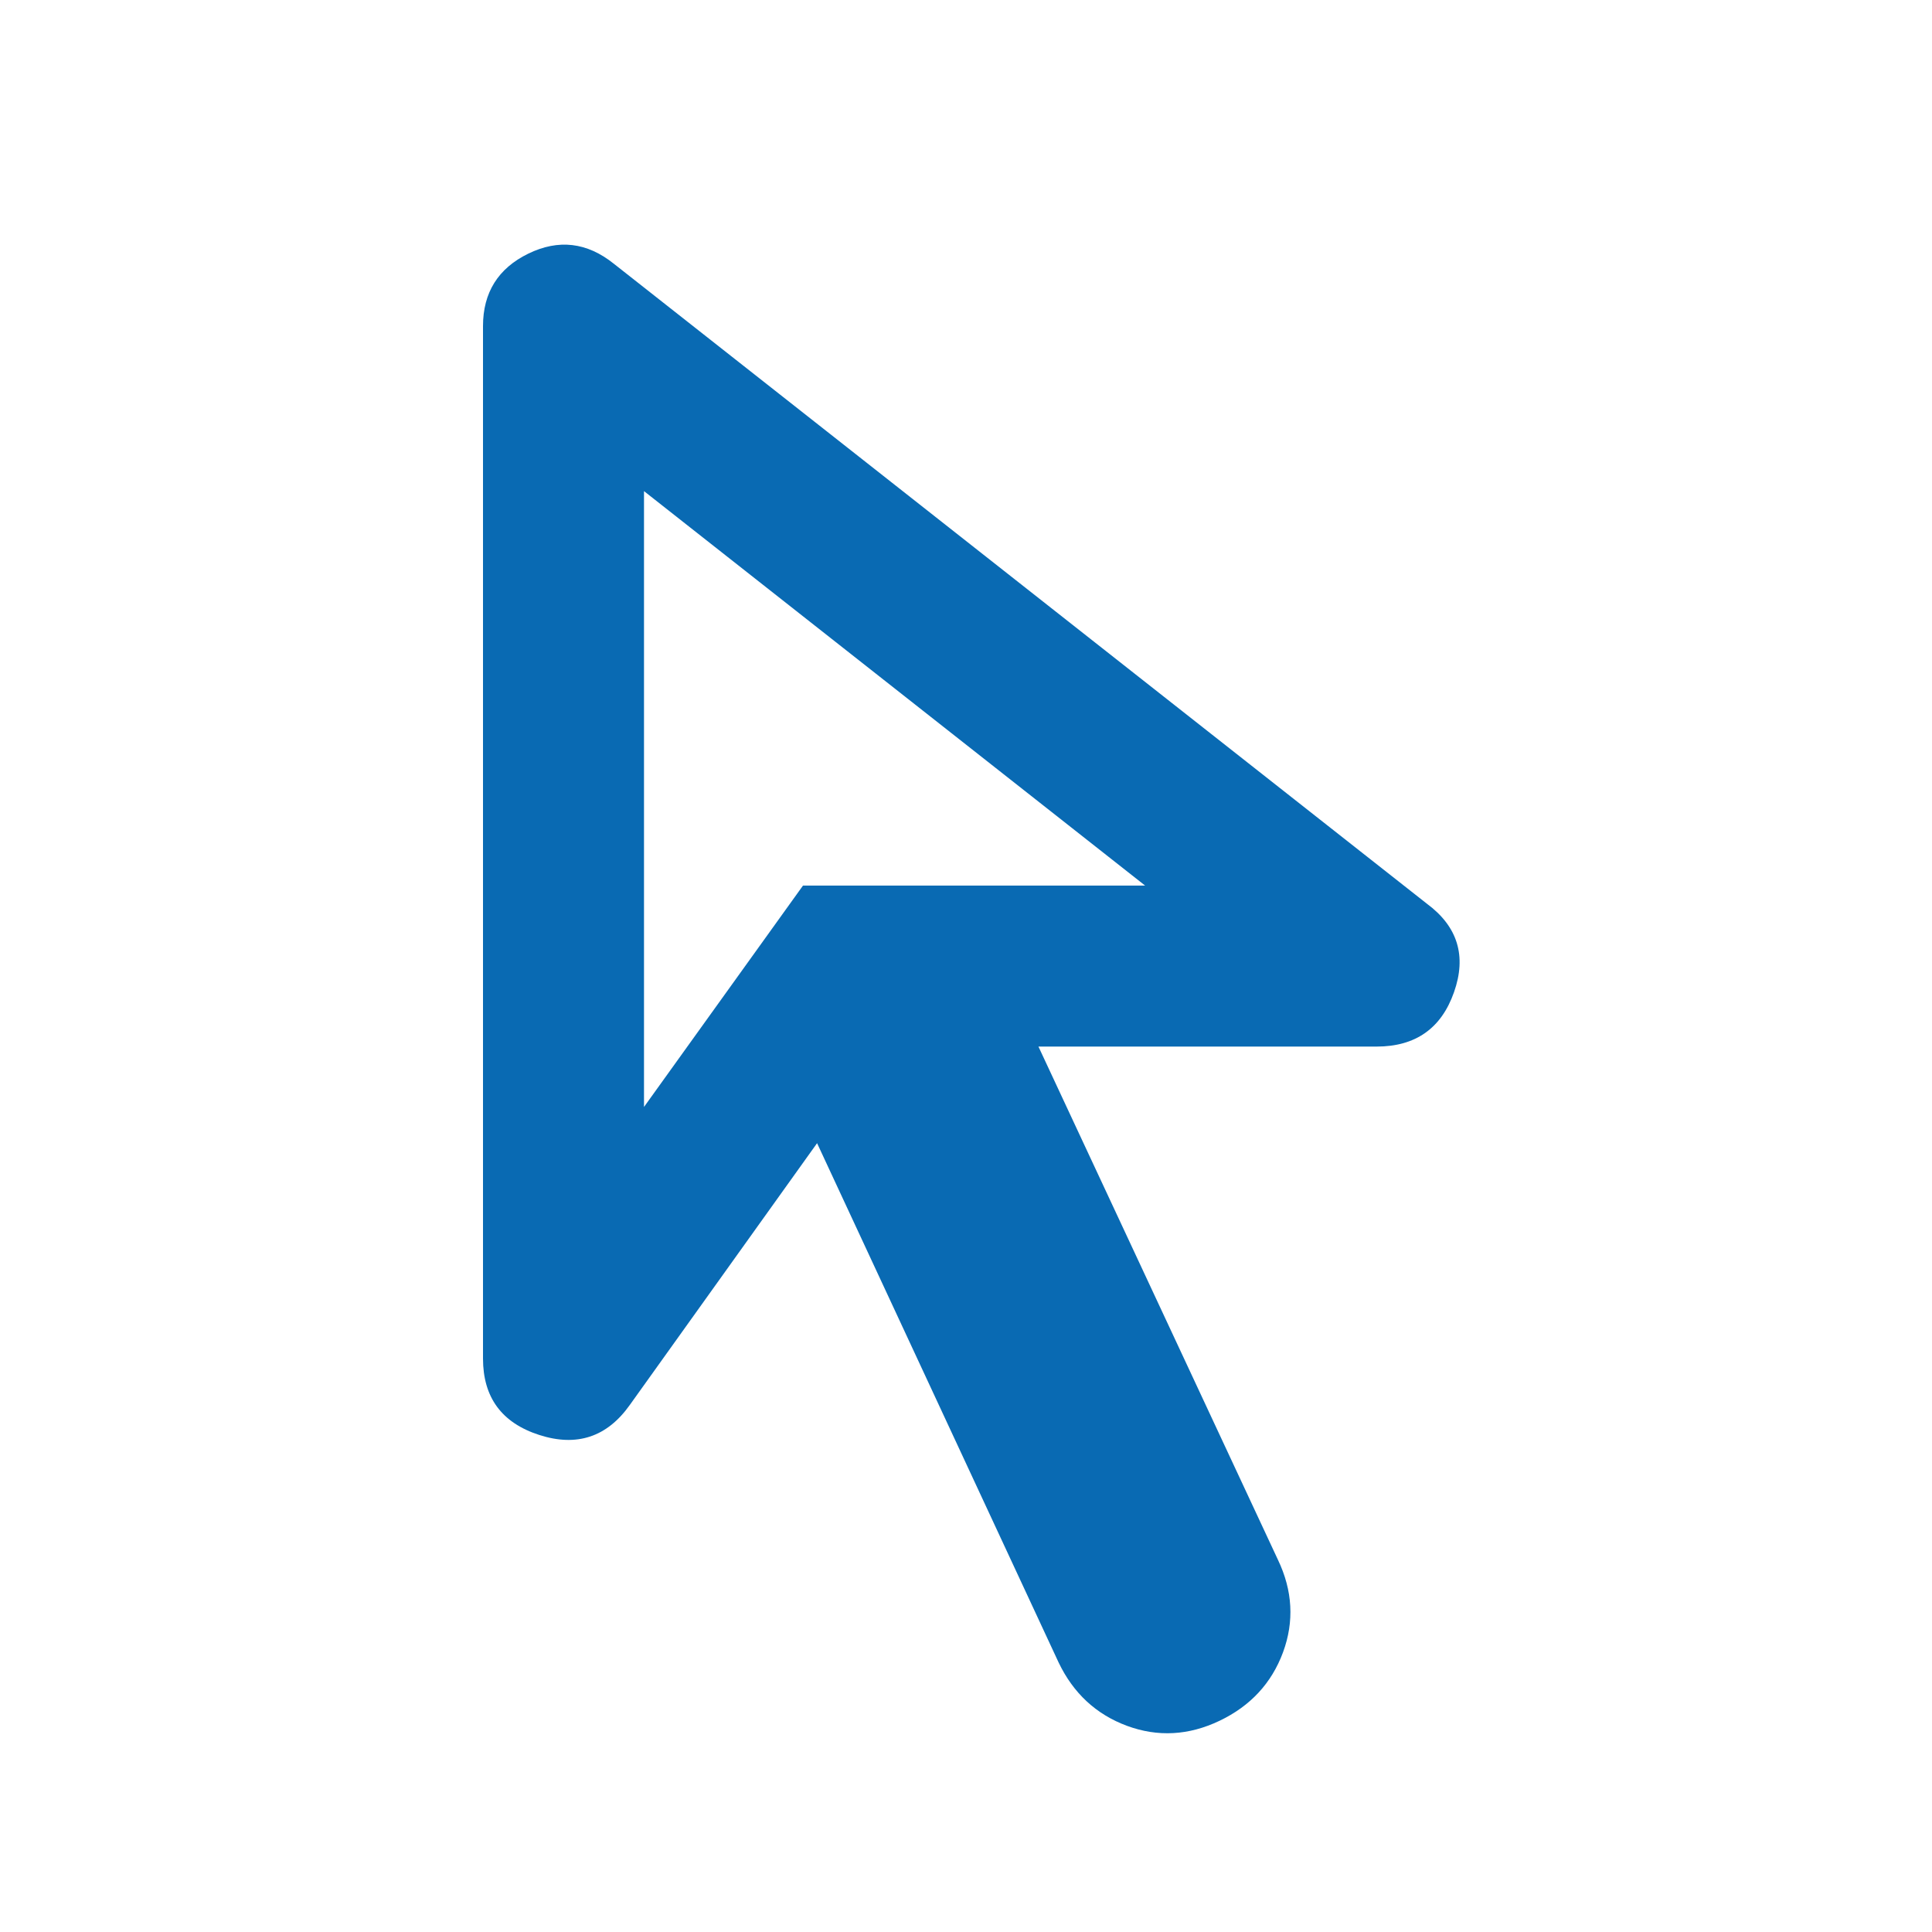 <svg xmlns="http://www.w3.org/2000/svg" width="24" height="24" viewBox="0 0 24 24" fill="none">
  <mask id="mask0_1230_46956" style="mask-type:alpha" maskUnits="userSpaceOnUse" x="0" y="0" width="24" height="24">
    <rect width="24" height="24" fill="#012B53"/>
  </mask>
  <g mask="url(#mask0_1230_46956)">
    <path d="M8 13.751L9.975 11.001H14.225L8 6.101V13.751ZM15.15 21.376C14.767 21.559 14.383 21.58 14 21.439C13.617 21.297 13.333 21.034 13.15 20.651L10.15 14.201L7.825 17.451C7.542 17.851 7.167 17.976 6.7 17.826C6.233 17.676 6 17.359 6 16.876V4.051C6 3.634 6.188 3.334 6.562 3.151C6.938 2.968 7.292 3.009 7.625 3.276L17.725 11.226C18.108 11.509 18.221 11.876 18.062 12.326C17.904 12.776 17.583 13.001 17.1 13.001H12.9L15.875 19.376C16.058 19.759 16.079 20.143 15.938 20.526C15.796 20.909 15.533 21.193 15.15 21.376Z" fill="#096AB3"/>
  </g>
</svg>